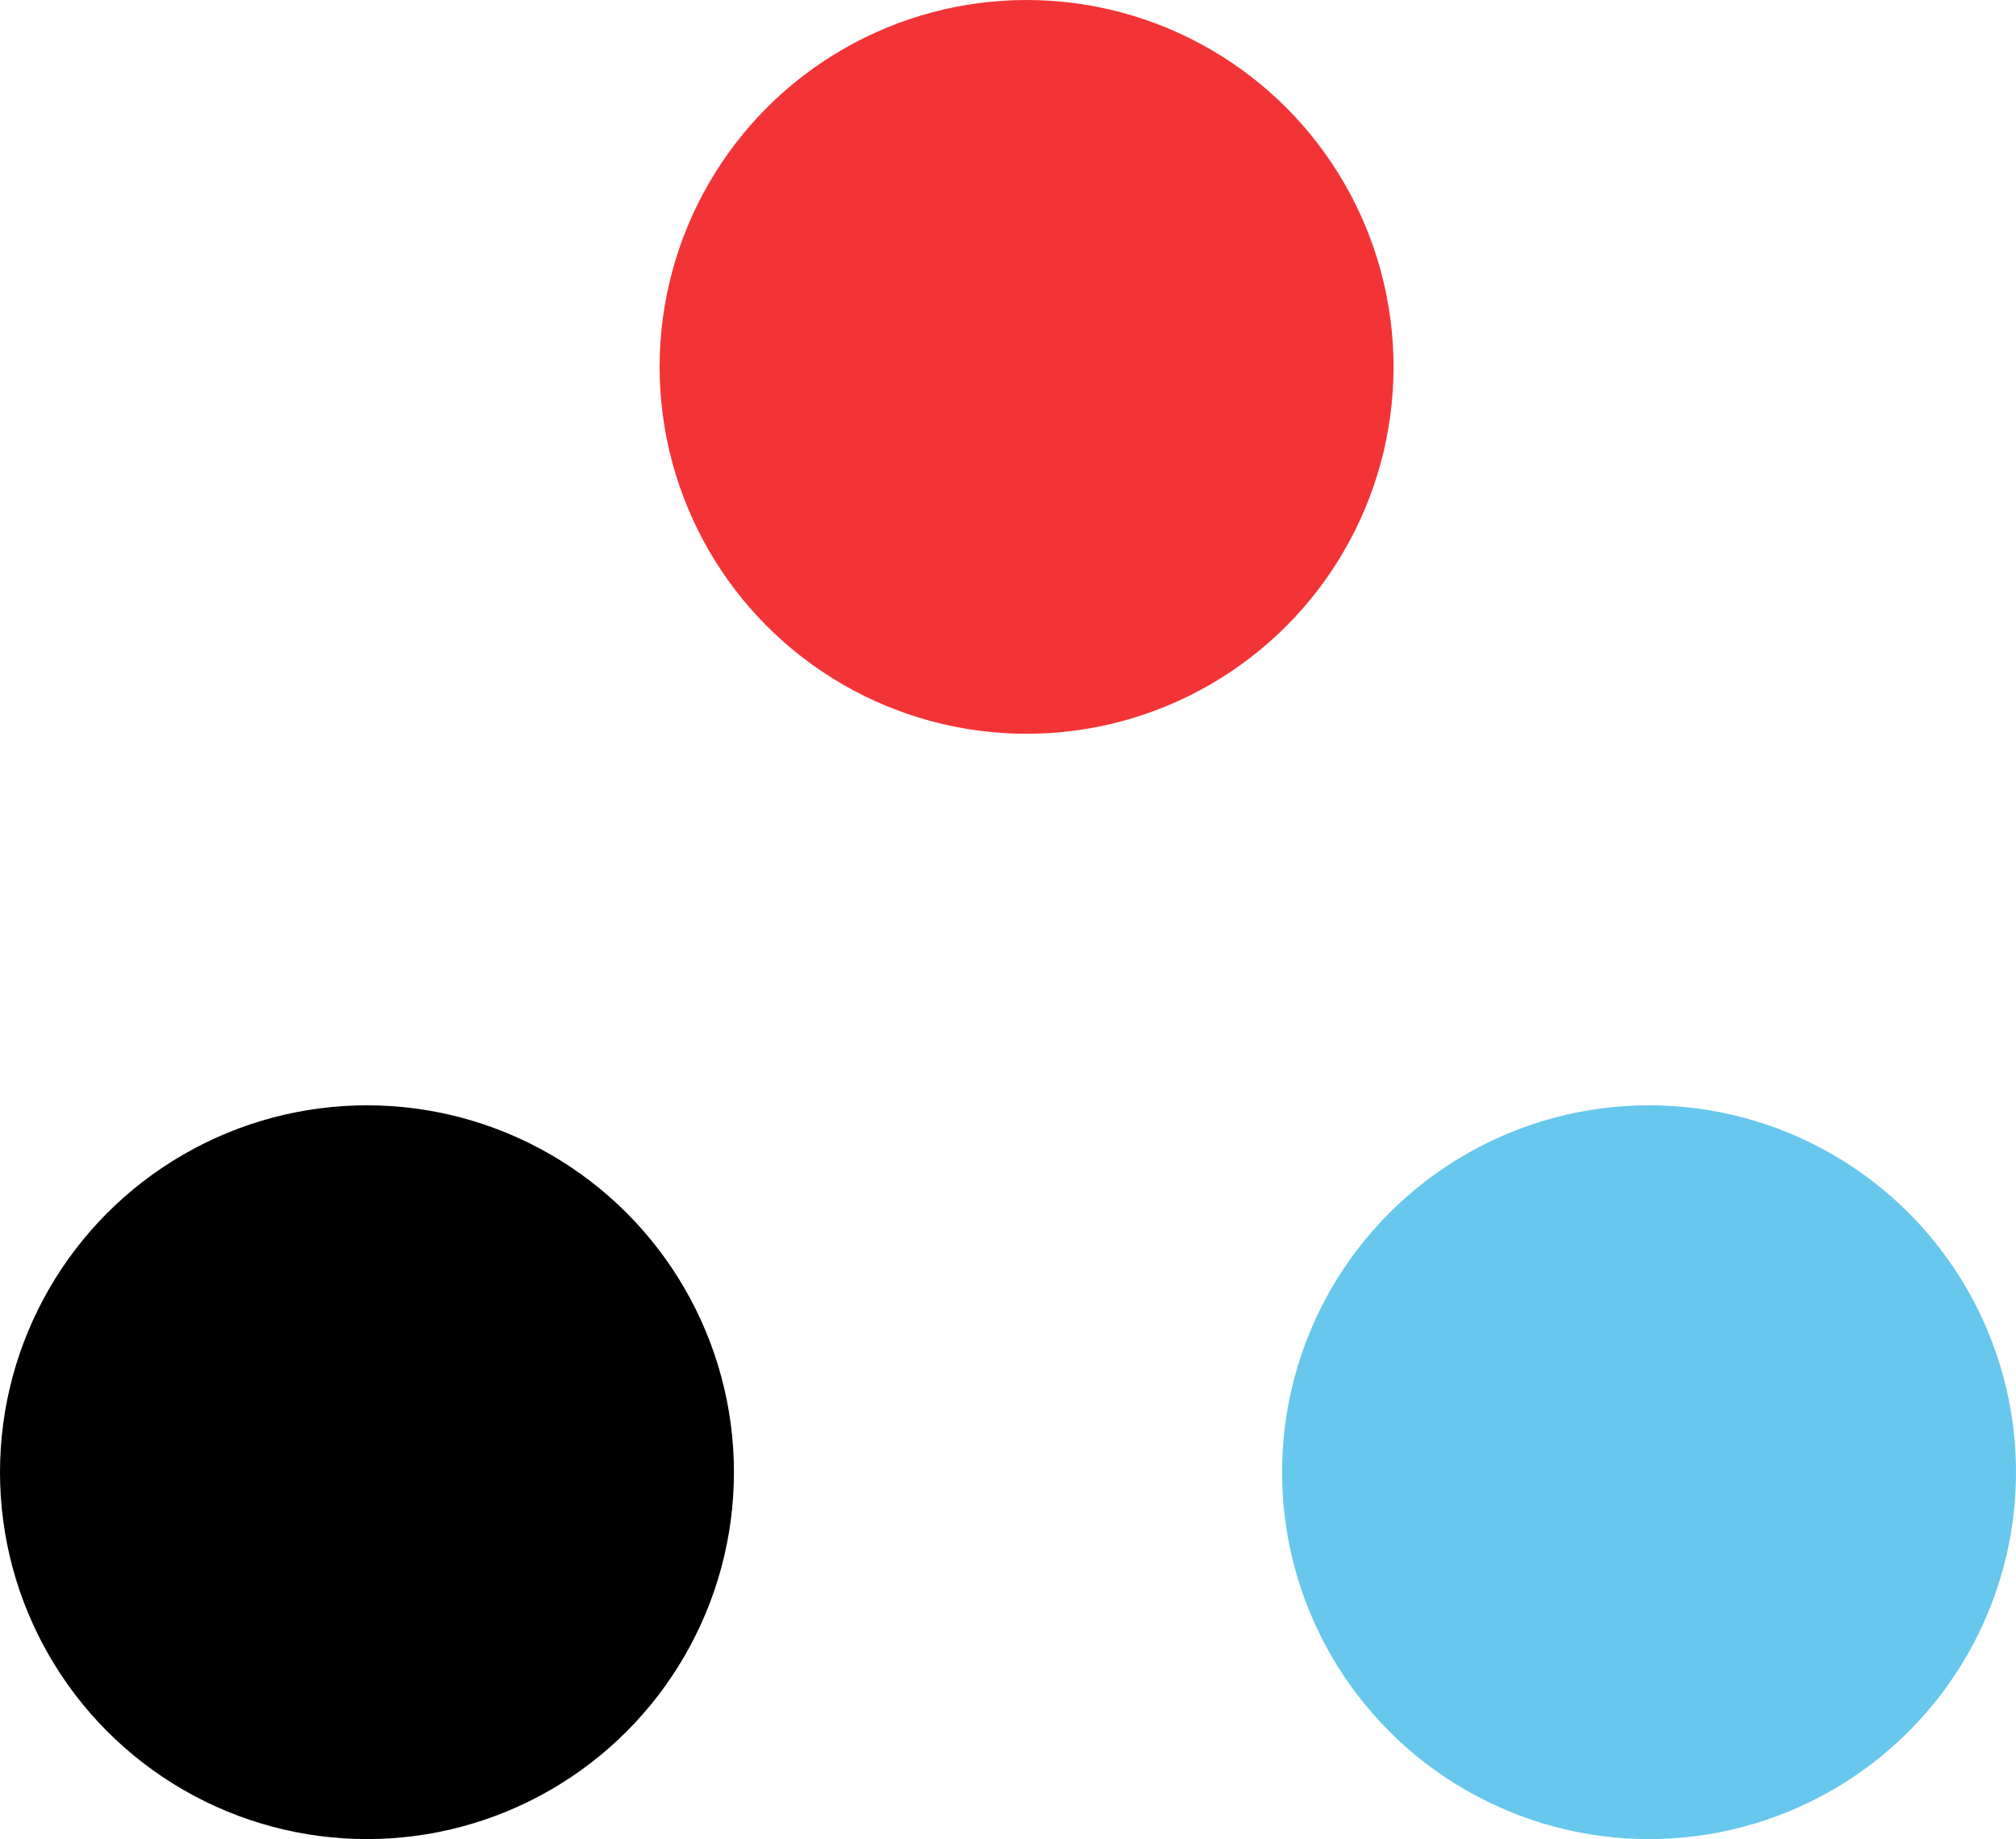 <svg xmlns="http://www.w3.org/2000/svg" width="217" height="198" viewBox="0 0 217 198">
  <defs>
    <style>
      .cls-1 {
        fill: #f33437;
      }

      .cls-2 {
        fill: #67c7ec;
      }
    </style>
  </defs>
  <g data-name="Group 1" transform="translate(-912)">
    <circle class="cls-1" cx="39.5" cy="39.5" r="39.5" transform="translate(983)"/>
    <circle data-name="Oval Copy" cx="39.5" cy="39.5" r="39.5" transform="translate(912 119)"/>
    <circle data-name="Oval Copy 2" class="cls-2" cx="39.5" cy="39.5" r="39.5" transform="translate(1050 119)"/>
  </g>
</svg>
